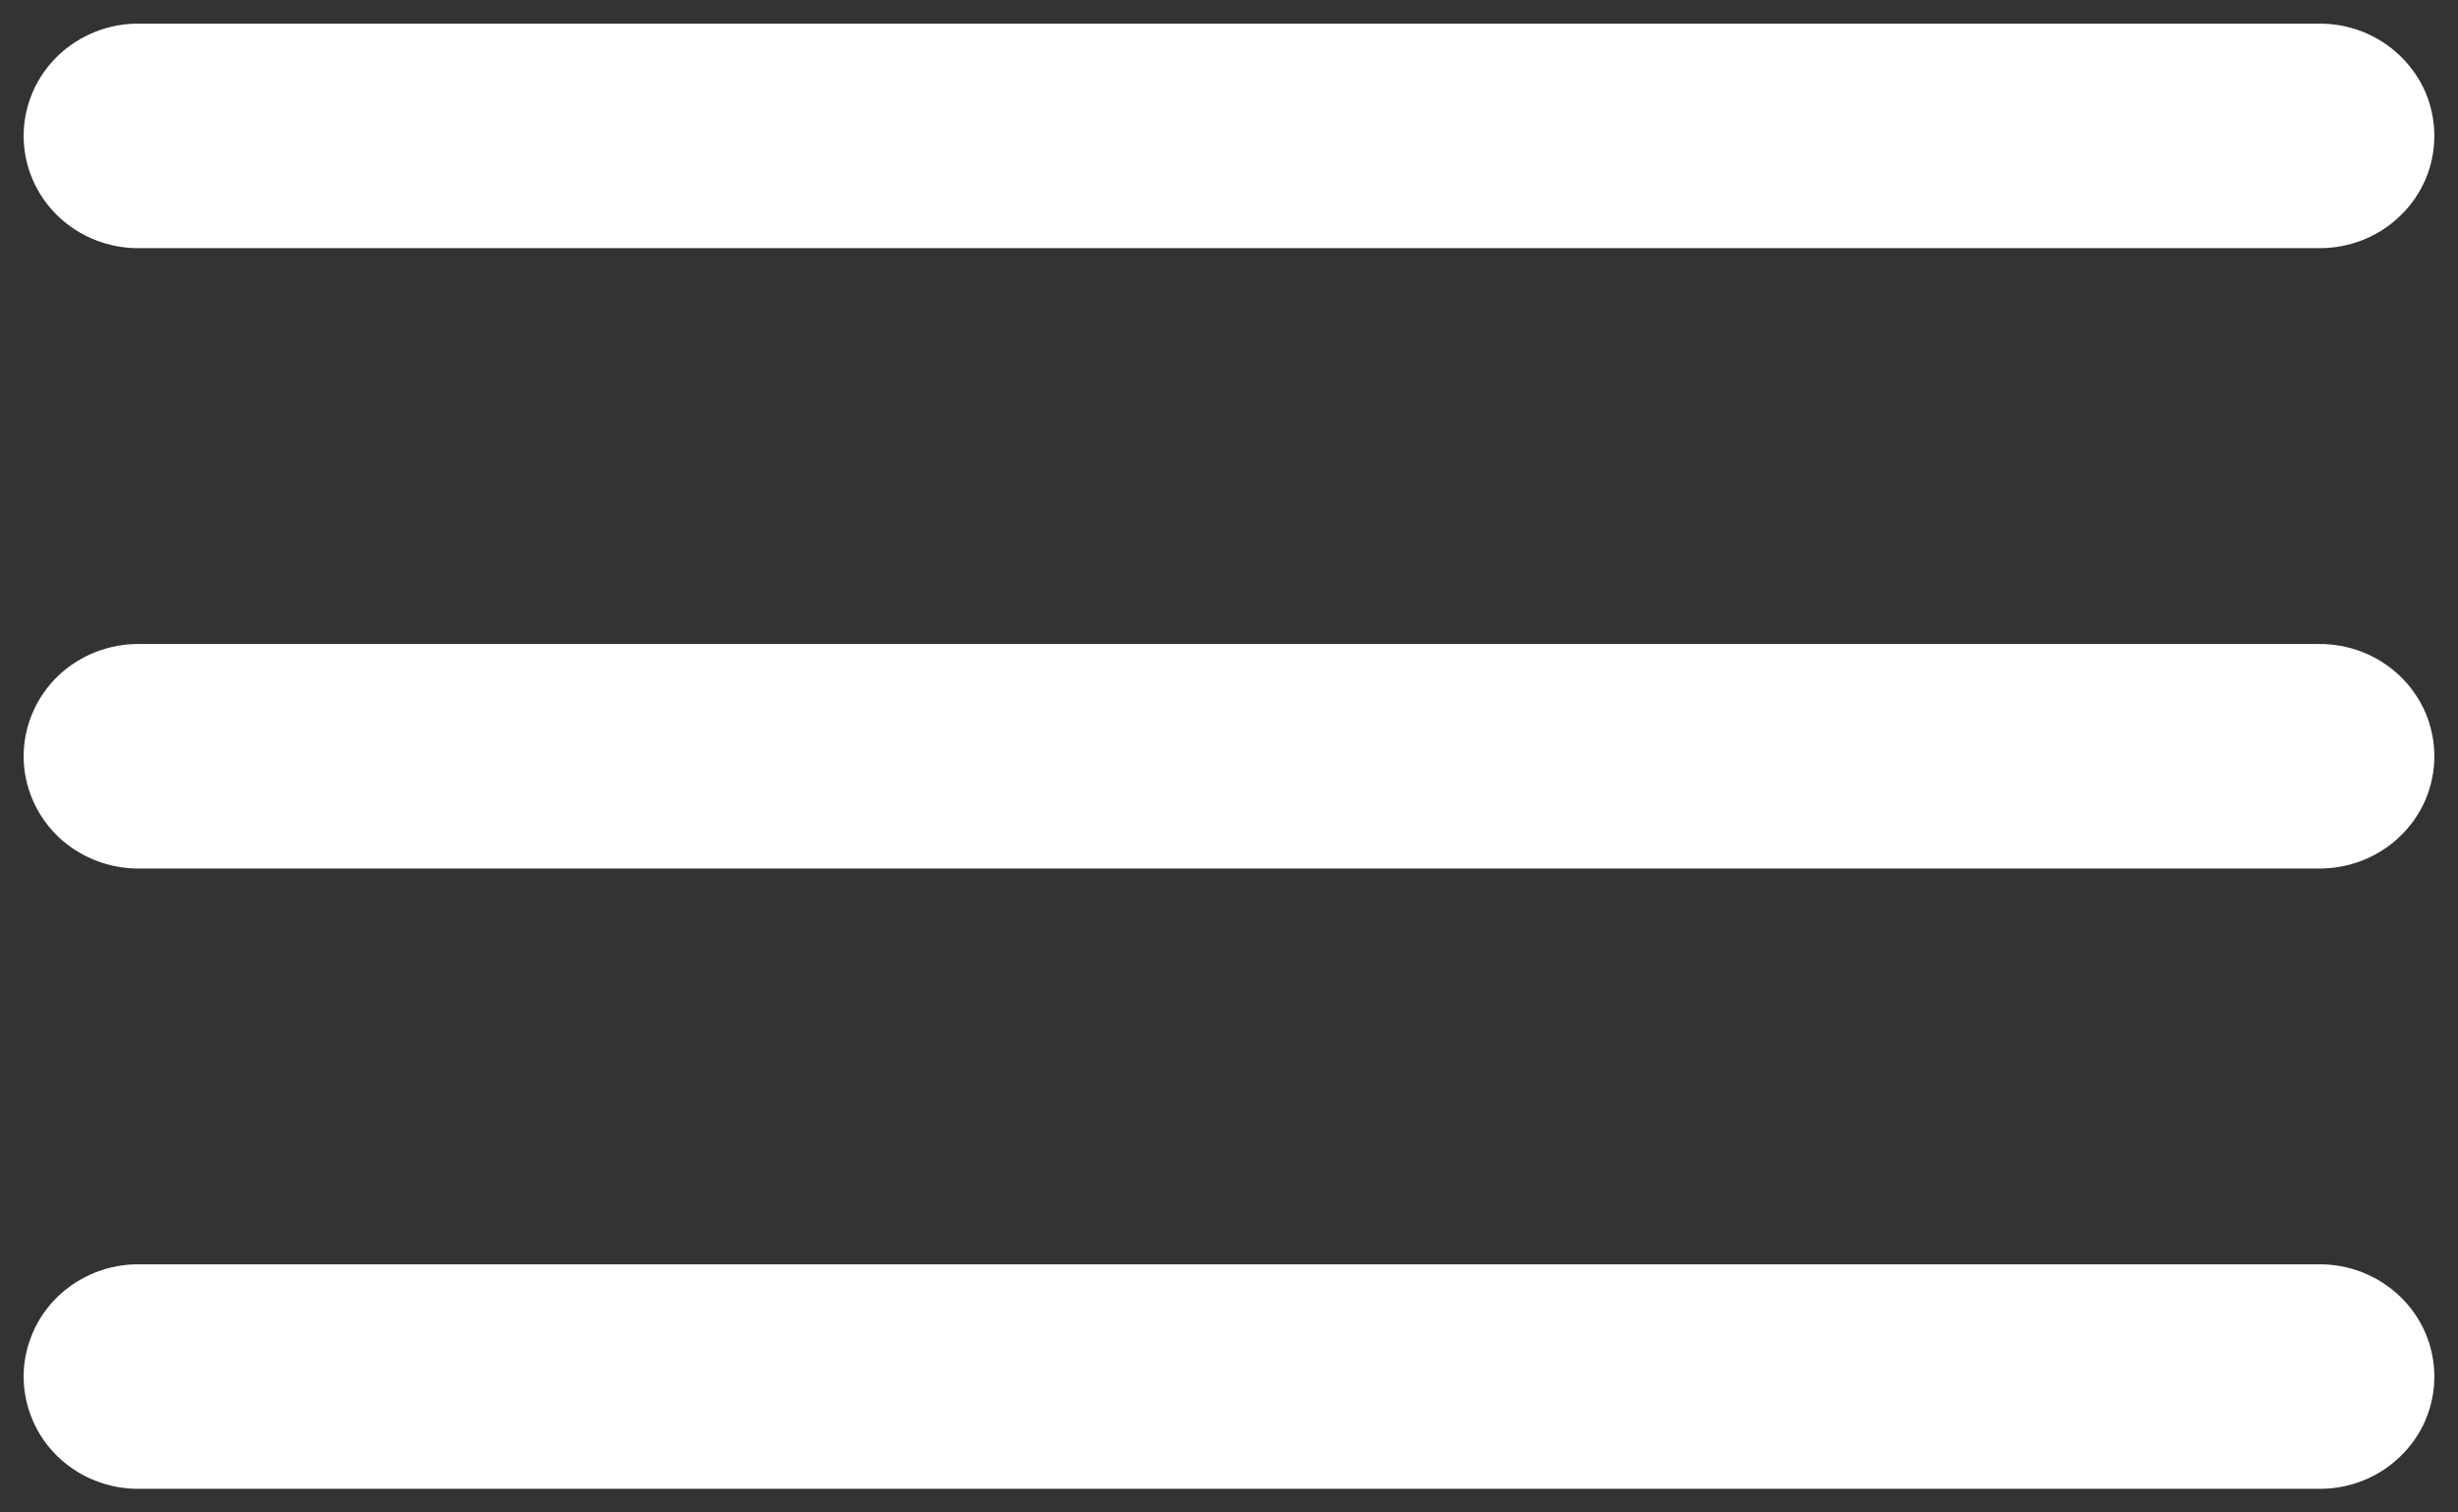 <svg width="26" height="16" viewBox="0 0 26 16" fill="none" xmlns="http://www.w3.org/2000/svg">
<rect x="0" y="0" width="26" height="16" fill="#333333" stroke="none"/>
<path d="M1.475 0.375C1.332 0.373 1.19 0.399 1.057 0.451C0.924 0.504 0.802 0.581 0.699 0.68C0.597 0.779 0.515 0.896 0.46 1.026C0.404 1.157 0.375 1.296 0.375 1.438C0.375 1.579 0.404 1.719 0.46 1.849C0.515 1.979 0.597 2.097 0.699 2.195C0.802 2.294 0.924 2.372 1.057 2.424C1.19 2.476 1.332 2.502 1.475 2.5H24.525C24.668 2.502 24.81 2.476 24.943 2.424C25.076 2.372 25.198 2.294 25.3 2.195C25.403 2.097 25.485 1.979 25.541 1.849C25.596 1.719 25.625 1.579 25.625 1.438C25.625 1.296 25.596 1.157 25.541 1.026C25.485 0.896 25.403 0.779 25.3 0.68C25.198 0.581 25.076 0.504 24.943 0.451C24.81 0.399 24.668 0.373 24.525 0.375H1.475ZM1.475 6.938C1.332 6.936 1.19 6.962 1.057 7.014C0.924 7.066 0.802 7.144 0.699 7.242C0.597 7.341 0.515 7.459 0.46 7.589C0.404 7.719 0.375 7.859 0.375 8C0.375 8.141 0.404 8.281 0.46 8.411C0.515 8.541 0.597 8.659 0.699 8.758C0.802 8.857 0.924 8.934 1.057 8.986C1.19 9.039 1.332 9.064 1.475 9.063H24.525C24.668 9.064 24.81 9.039 24.943 8.986C25.076 8.934 25.198 8.857 25.3 8.758C25.403 8.659 25.485 8.541 25.541 8.411C25.596 8.281 25.625 8.141 25.625 8C25.625 7.859 25.596 7.719 25.541 7.589C25.485 7.459 25.403 7.341 25.3 7.242C25.198 7.144 25.076 7.066 24.943 7.014C24.81 6.962 24.668 6.936 24.525 6.938H1.475ZM1.475 13.5C1.332 13.498 1.19 13.524 1.057 13.576C0.924 13.629 0.802 13.706 0.699 13.805C0.597 13.904 0.515 14.021 0.46 14.152C0.404 14.282 0.375 14.421 0.375 14.563C0.375 14.704 0.404 14.844 0.46 14.974C0.515 15.104 0.597 15.222 0.699 15.32C0.802 15.419 0.924 15.497 1.057 15.549C1.19 15.601 1.332 15.627 1.475 15.625H24.525C24.668 15.627 24.81 15.601 24.943 15.549C25.076 15.497 25.198 15.419 25.3 15.32C25.403 15.222 25.485 15.104 25.541 14.974C25.596 14.844 25.625 14.704 25.625 14.563C25.625 14.421 25.596 14.282 25.541 14.152C25.485 14.021 25.403 13.904 25.3 13.805C25.198 13.706 25.076 13.629 24.943 13.576C24.81 13.524 24.668 13.498 24.525 13.5H1.475Z" fill="white" stroke="white" stroke-width="0.25"/>
</svg>
